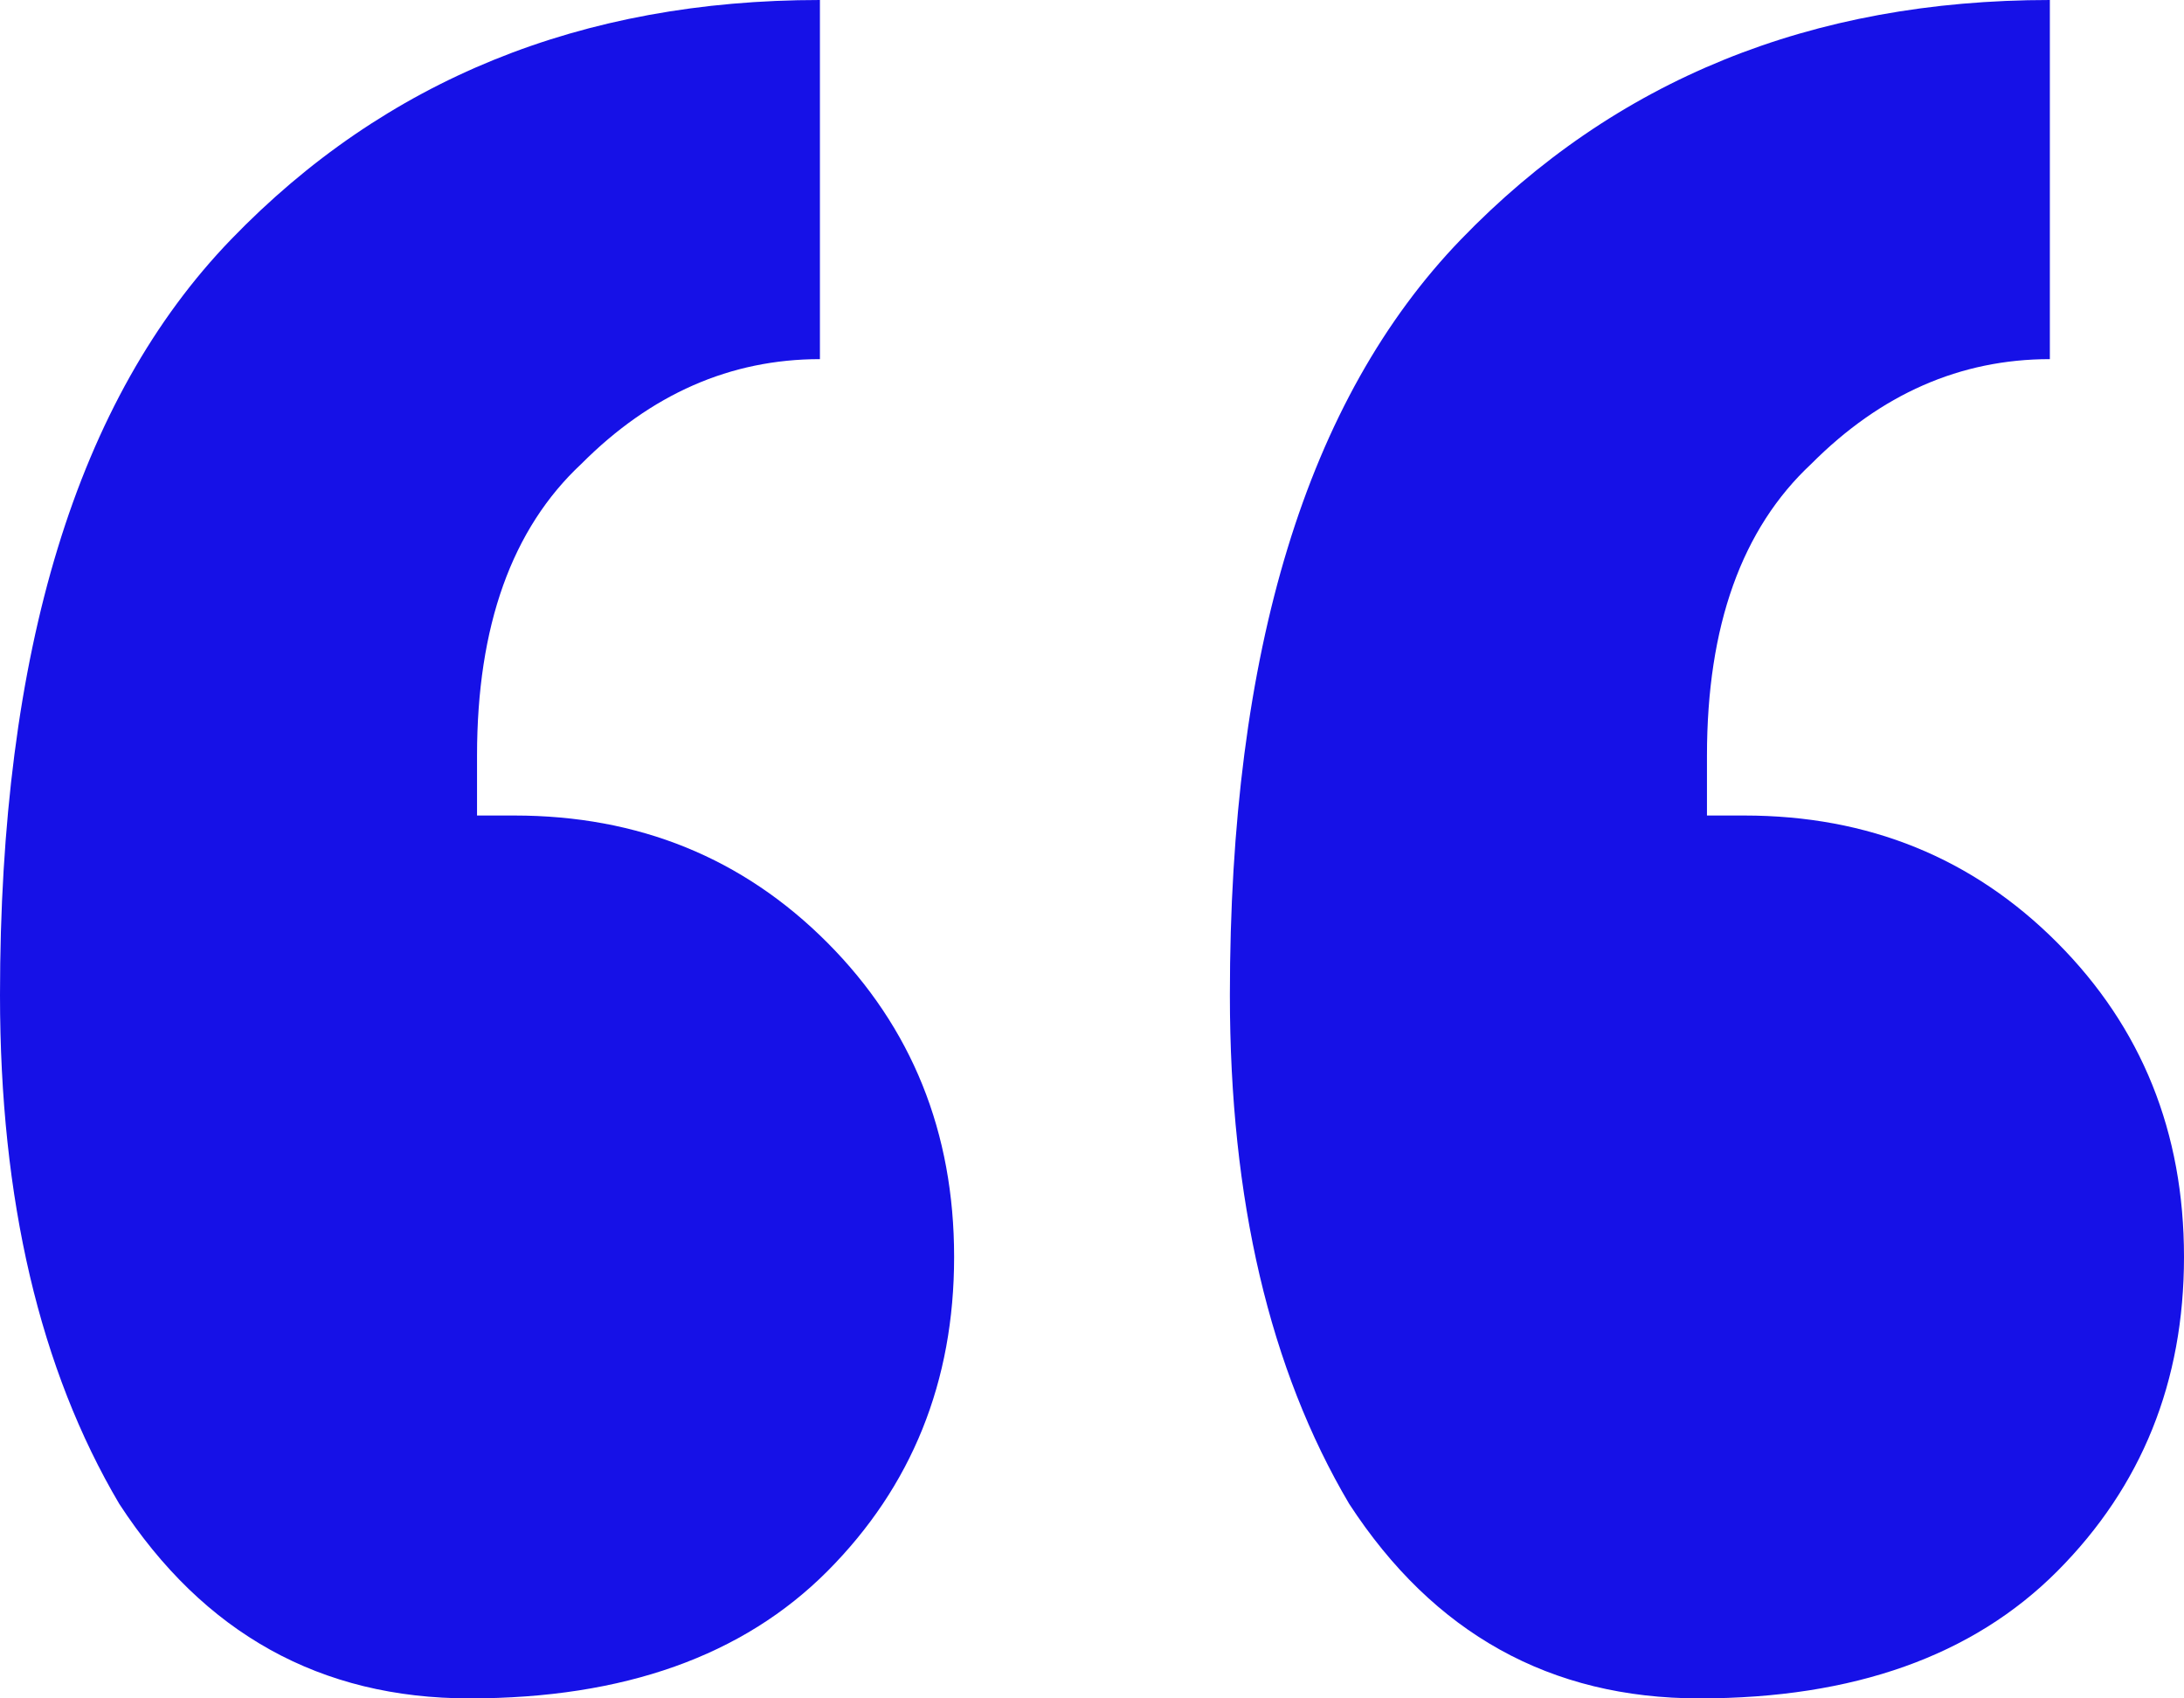 <svg width="45" height="35" viewBox="0 0 45 35" fill="none" xmlns="http://www.w3.org/2000/svg">
    <path d="M9.829 16.806H10.597C13.157 16.806 15.307 17.68 17.048 19.427C18.788 21.175 19.659 23.333 19.659 25.903C19.659 28.473 18.788 30.631 17.048 32.379C15.307 34.126 12.85 35 9.676 35C6.604 35 4.198 33.664 2.457 30.991C0.819 28.216 0 24.721 0 20.507C0 13.414 1.587 8.223 4.761 4.934C7.935 1.645 11.979 0 16.894 0V7.401C15.051 7.401 13.413 8.12 11.979 9.559C10.546 10.896 9.829 12.9 9.829 15.573V16.806ZM35.171 16.806H35.939C38.498 16.806 40.648 17.68 42.389 19.427C44.13 21.175 45 23.333 45 25.903C45 28.473 44.13 30.631 42.389 32.379C40.648 34.126 38.191 35 35.017 35C31.945 35 29.539 33.664 27.799 30.991C26.16 28.216 25.341 24.721 25.341 20.507C25.341 13.414 26.928 8.223 30.102 4.934C33.276 1.645 37.321 0 42.236 0V7.401C40.392 7.401 38.754 8.12 37.321 9.559C35.887 10.896 35.171 12.9 35.171 15.573V16.806Z" fill="#1611E7"/>
</svg>
